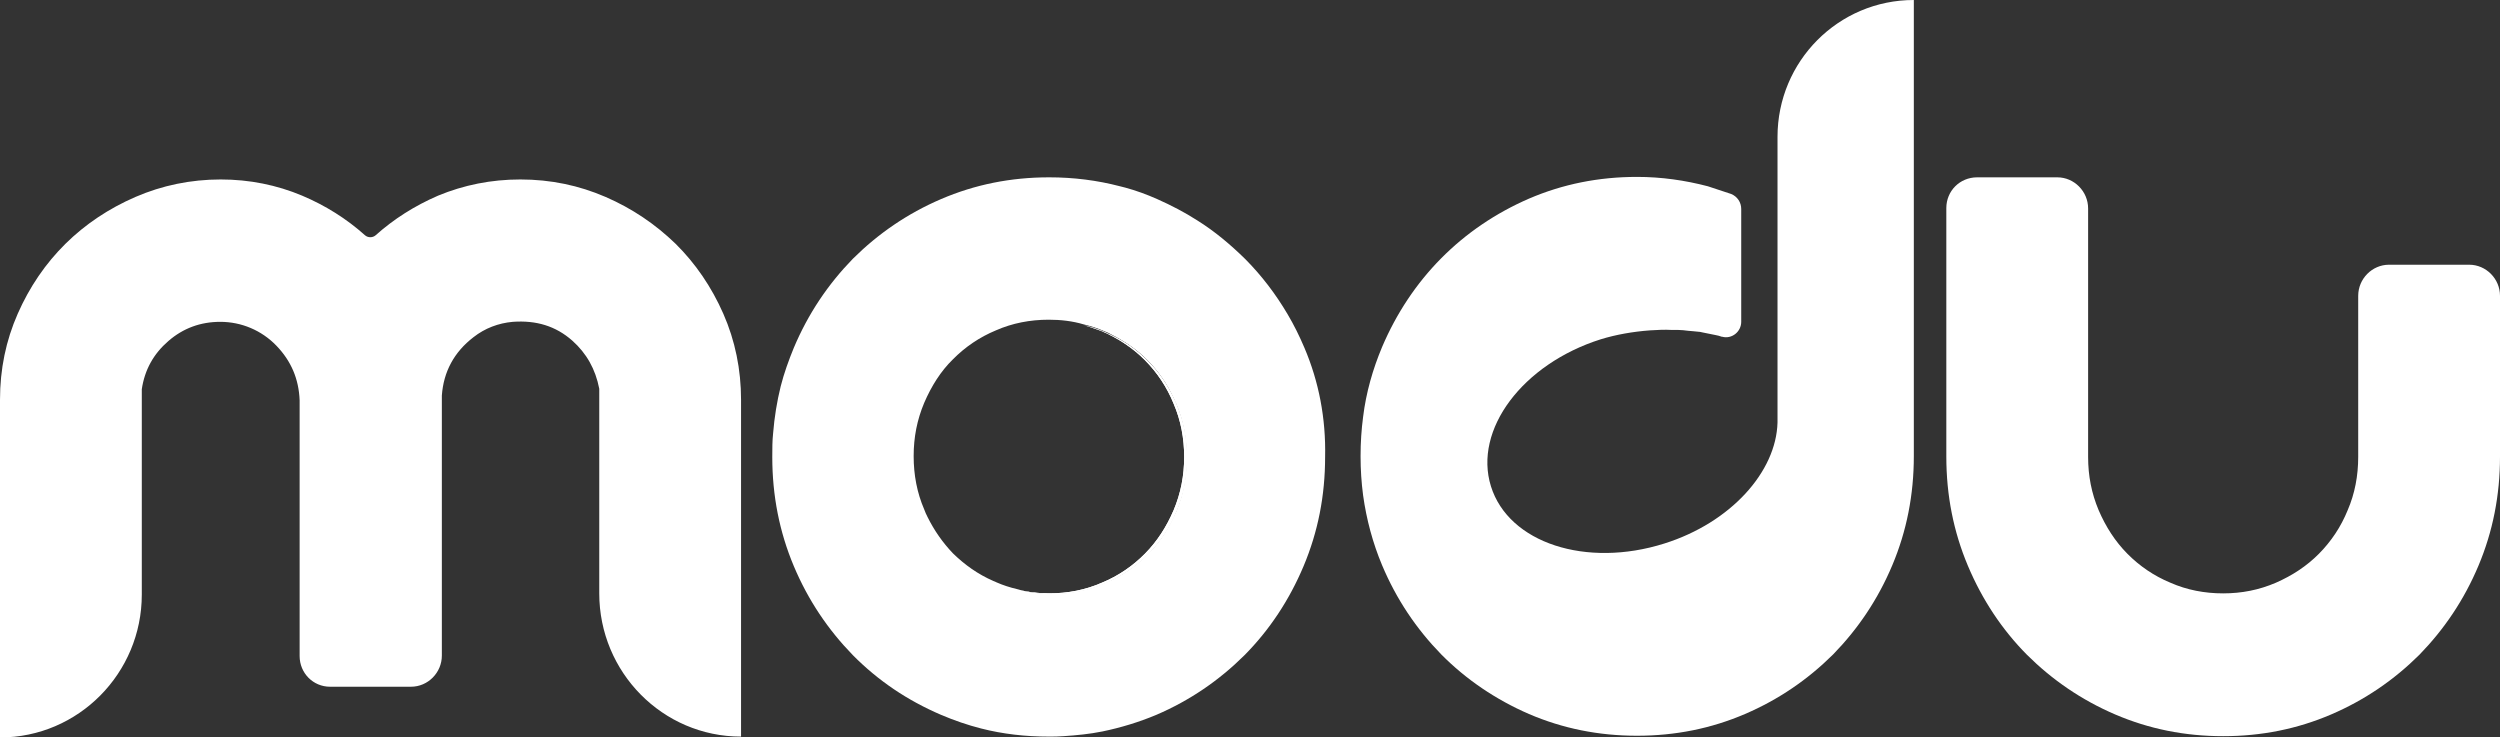 <svg width="478" height="141" viewBox="0 0 478 141" fill="none" xmlns="http://www.w3.org/2000/svg">
<rect x="0" y="0" width="478" height="141" fill="#333333" stroke="none"/>
<g clip-path="url(#clip0_8:379)">
<path d="M224.96 77.346C224.799 77.02 224.718 76.694 224.557 76.45C223.266 73.597 221.571 71.152 219.473 69.033C217.456 66.995 215.197 65.365 212.615 64.143C212.131 63.898 211.727 63.735 211.243 63.491C209.952 62.92 208.661 62.513 207.289 62.187C208.419 62.513 209.549 62.92 210.678 63.328C213.825 64.713 216.569 66.506 218.909 68.87C221.249 71.233 223.104 74.004 224.395 77.183C225.767 80.362 226.413 83.785 226.413 87.371C226.413 90.957 225.767 94.299 224.395 97.559C223.024 100.737 221.249 103.508 218.909 105.872C216.569 108.236 213.825 110.11 210.678 111.414C207.532 112.8 204.143 113.452 200.592 113.452C198.494 113.452 196.396 113.207 194.46 112.718C196.639 113.289 198.817 113.615 201.157 113.615C204.707 113.615 208.016 112.963 211.243 111.577C214.39 110.192 217.133 108.399 219.473 106.035C221.813 103.672 223.669 100.9 224.96 97.722C226.332 94.543 226.978 91.12 226.978 87.534C226.978 83.948 226.332 80.525 224.96 77.346Z" fill="white"/>
<path d="M224.96 77.346C224.799 77.02 224.718 76.694 224.557 76.45C223.266 73.597 221.571 71.152 219.473 69.033C217.456 66.995 215.197 65.365 212.615 64.143C212.131 63.898 211.727 63.735 211.243 63.491C209.952 62.92 208.661 62.513 207.289 62.187C208.419 62.513 209.549 62.92 210.678 63.328C213.825 64.713 216.569 66.506 218.909 68.87C221.249 71.233 223.104 74.004 224.395 77.183C225.767 80.362 226.413 83.785 226.413 87.371C226.413 90.957 225.767 94.299 224.395 97.559C223.024 100.737 221.249 103.508 218.909 105.872C216.569 108.236 213.825 110.11 210.678 111.414C207.532 112.8 204.143 113.452 200.592 113.452C198.494 113.452 196.396 113.207 194.46 112.718C196.639 113.289 198.817 113.615 201.157 113.615C204.707 113.615 208.016 112.963 211.243 111.577C214.39 110.192 217.133 108.399 219.473 106.035C221.813 103.672 223.669 100.9 224.96 97.722C226.332 94.543 226.978 91.12 226.978 87.534C226.978 83.948 226.332 80.525 224.96 77.346Z" fill="white"/>
<path d="M339.861 26.162V80.28C339.861 80.443 339.861 80.606 339.861 80.769C339.619 90.224 330.905 99.923 318.237 103.916C303.309 108.643 288.462 103.835 285.073 92.995C281.685 82.155 291.125 69.603 306.053 64.876C308.957 63.98 312.185 63.409 315.493 63.165C316.865 63.083 318.237 63.002 319.608 63.083H319.85C320.092 63.083 320.415 63.083 320.657 63.083H320.819C321.464 63.083 322.11 63.165 322.755 63.246C323.078 63.246 323.401 63.328 323.723 63.328C323.965 63.328 324.288 63.409 324.53 63.409C324.853 63.409 325.256 63.491 325.579 63.572C325.983 63.654 326.386 63.735 326.79 63.817C327.193 63.898 327.596 63.98 328 64.061C328.403 64.143 328.807 64.224 329.21 64.387C329.21 64.387 329.21 64.387 329.291 64.387C331.147 64.876 332.922 63.409 332.922 61.535V39.936C332.922 38.714 332.196 37.573 330.985 37.084C329.533 36.595 328.081 36.106 326.547 35.617C322.19 34.476 317.672 33.824 312.992 33.824C305.649 33.824 298.791 35.209 292.335 37.98C285.961 40.751 280.313 44.582 275.552 49.391C270.792 54.199 266.999 59.905 264.256 66.343C262.481 70.582 261.19 75.064 260.625 79.71C260.302 82.155 260.141 84.6 260.141 87.208C260.141 89.816 260.302 92.261 260.625 94.706C261.27 99.352 262.481 103.835 264.256 108.073C266.999 114.593 270.792 120.217 275.552 125.107C280.313 129.916 285.961 133.746 292.335 136.517C298.791 139.288 305.649 140.674 312.992 140.674C320.334 140.674 327.193 139.288 333.648 136.517C340.103 133.746 345.671 129.916 350.512 125.107C355.273 120.217 359.065 114.593 361.808 108.073C364.552 101.553 365.924 94.625 365.924 87.208V0C351.48 0 339.861 11.736 339.861 26.162Z" fill="white"/>
<path d="M378.027 33.906H393.358C396.585 33.906 399.248 36.596 399.248 39.856V87.372C399.248 90.958 399.894 94.299 401.265 97.56C402.637 100.738 404.412 103.509 406.752 105.873C409.092 108.237 411.836 110.111 414.982 111.415C418.129 112.801 421.518 113.453 425.068 113.453C428.619 113.453 431.927 112.801 435.155 111.415C438.301 110.03 441.045 108.237 443.385 105.873C445.725 103.509 447.581 100.738 448.872 97.56C450.243 94.381 450.889 90.958 450.889 87.372V56.564C450.889 53.304 453.552 50.614 456.779 50.614H472.11C475.338 50.614 478 53.304 478 56.564V87.29C478 94.707 476.629 101.635 473.885 108.155C471.142 114.675 467.349 120.299 462.589 125.189C457.747 129.998 452.18 133.828 445.725 136.6C439.27 139.371 432.411 140.756 425.068 140.756C417.726 140.756 410.867 139.371 404.412 136.6C397.957 133.828 392.39 129.998 387.548 125.189C382.788 120.38 378.995 114.675 376.252 108.155C373.508 101.635 372.137 94.707 372.137 87.29V39.774C372.137 36.514 374.719 33.906 378.027 33.906Z" fill="white"/>
<path d="M0 76.45C0 70.582 1.13 65.121 3.389 59.987C5.648 54.852 8.714 50.369 12.507 46.62C16.299 42.871 20.818 39.856 25.901 37.655C30.985 35.454 36.471 34.313 42.2 34.313C47.687 34.313 52.932 35.373 57.773 37.41C62.211 39.285 66.245 41.812 69.796 44.99C70.361 45.479 71.248 45.479 71.813 44.99C75.283 41.893 79.236 39.367 83.755 37.41C88.677 35.373 93.922 34.313 99.489 34.313C105.299 34.313 110.705 35.454 115.788 37.655C120.872 39.856 125.31 42.871 129.183 46.62C132.975 50.369 136.041 54.852 138.3 59.987C140.56 65.121 141.689 70.664 141.689 76.45V140.838C126.681 140.838 114.578 128.531 114.578 113.453V74.331C113.852 70.582 112.157 67.567 109.414 65.121C106.267 62.35 102.555 61.209 98.037 61.535C95.293 61.78 92.711 62.758 90.533 64.469C86.821 67.322 84.804 71.071 84.481 75.635V125.352C84.481 128.612 81.818 131.302 78.591 131.302H63.099C59.871 131.302 57.289 128.694 57.289 125.434V76.532C57.128 72.457 55.675 69.034 52.851 66.1C50.027 63.165 46.154 61.535 42.12 61.535C38.327 61.535 35.019 62.758 32.195 65.203C29.371 67.648 27.676 70.664 27.111 74.413V113.697C27.111 128.694 15.008 141.001 0 141.001" fill="white"/>
<path d="M249.409 66.507C248.44 64.225 247.391 62.106 246.181 60.068C243.922 56.238 241.259 52.733 238.112 49.554C235.288 46.783 232.303 44.257 228.914 42.138C226.493 40.589 223.992 39.285 221.248 38.062C219.231 37.166 217.214 36.432 215.116 35.862C214.793 35.781 214.47 35.699 214.148 35.617C209.79 34.476 205.272 33.906 200.592 33.906C193.249 33.906 186.391 35.291 179.936 38.062C173.481 40.834 167.913 44.664 163.072 49.473C158.311 54.363 154.519 59.987 151.775 66.507C150.807 68.871 149.919 71.316 149.274 73.842C148.548 76.776 148.064 79.792 147.822 82.808C147.66 84.275 147.66 85.823 147.66 87.372C147.66 94.788 149.032 101.716 151.775 108.237C154.519 114.757 158.311 120.38 163.072 125.271C167.913 130.161 173.481 133.91 179.936 136.681C182.437 137.741 185.019 138.637 187.601 139.289C191.716 140.349 196.073 140.838 200.511 140.838C201.48 140.838 202.448 140.838 203.335 140.756C205.837 140.593 208.338 140.349 210.759 139.86C214.309 139.126 217.779 138.067 221.087 136.681C227.542 133.91 233.11 130.079 237.951 125.271C242.712 120.462 246.504 114.757 249.247 108.237C251.991 101.716 253.362 94.788 253.362 87.372C253.524 79.955 252.152 72.946 249.409 66.507ZM224.96 97.641C223.588 100.82 221.813 103.672 219.473 105.954C217.133 108.318 214.39 110.193 211.243 111.497C208.096 112.882 204.707 113.534 201.157 113.534C198.817 113.534 196.638 113.29 194.46 112.638C193.088 112.312 191.797 111.904 190.506 111.334C190.345 111.252 190.183 111.171 189.941 111.089C186.956 109.785 184.454 107.992 182.195 105.791C180.258 103.754 178.645 101.472 177.354 98.864C177.112 98.375 176.869 97.886 176.708 97.397C175.336 94.218 174.691 90.795 174.691 87.209C174.691 83.623 175.336 80.281 176.708 77.021C178.08 73.842 179.855 70.99 182.195 68.708C184.535 66.344 187.278 64.469 190.425 63.165C193.572 61.78 196.961 61.128 200.511 61.128C202.771 61.128 205.03 61.372 207.208 62.024C208.58 62.35 209.871 62.758 211.162 63.328C211.646 63.491 212.13 63.736 212.534 63.98C215.116 65.284 217.456 66.915 219.392 68.871C221.49 70.99 223.185 73.435 224.476 76.287C224.637 76.613 224.718 76.939 224.879 77.184C226.251 80.362 226.897 83.786 226.897 87.372C226.897 90.958 226.332 94.381 224.96 97.641Z" fill="white"/>
</g>
<defs>
<clipPath id="clip0_8:379">
<rect width="478" height="141" fill="white"/>
</clipPath>
</defs>
</svg>
